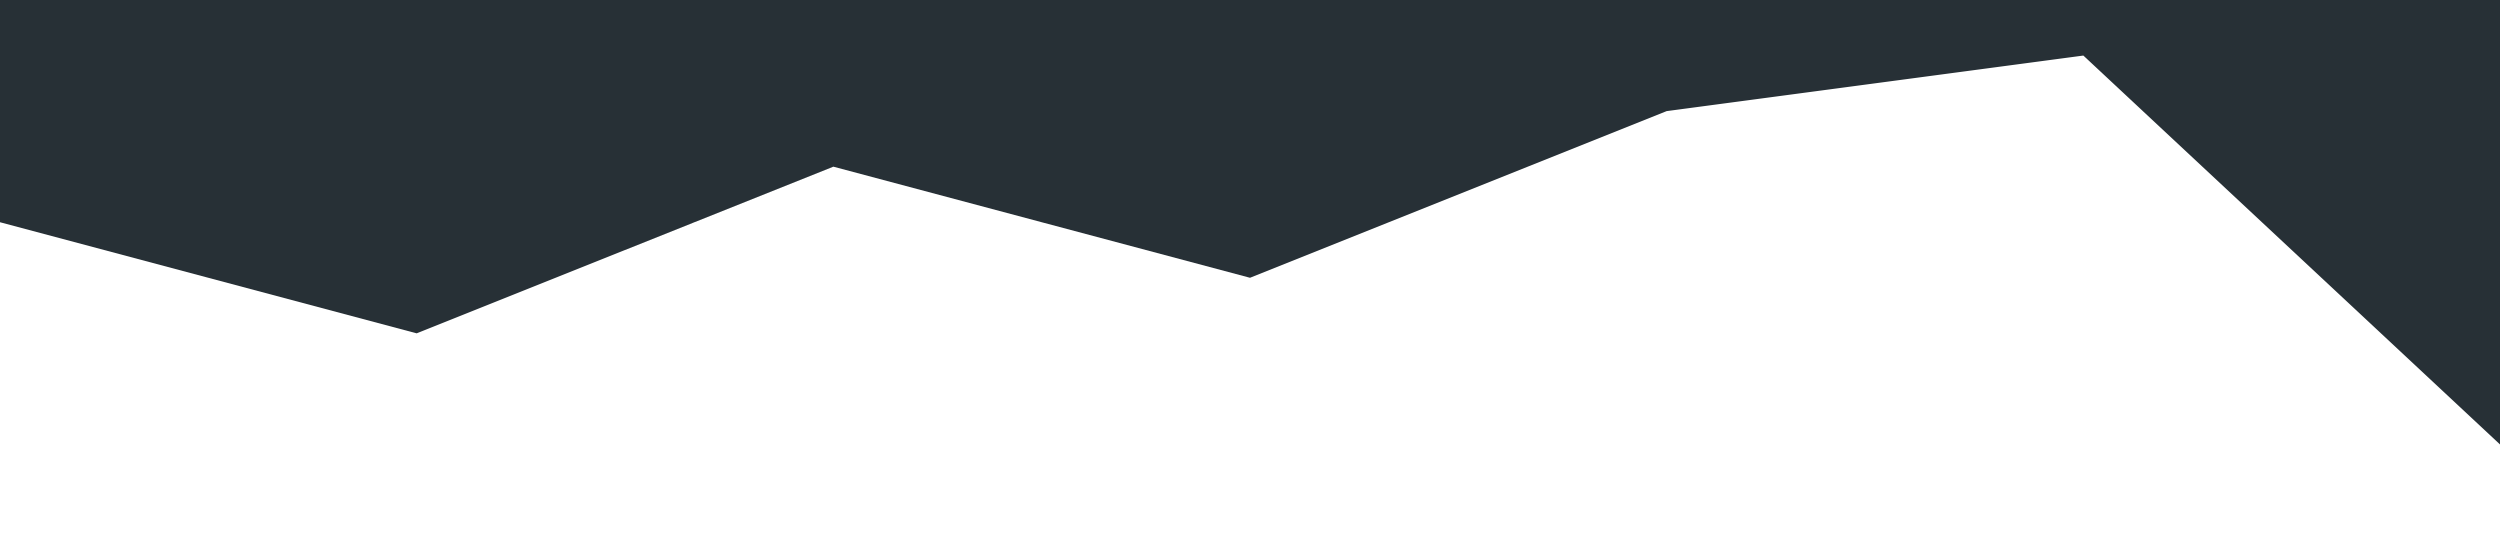 <?xml version="1.0" standalone="no"?><svg xmlns="http://www.w3.org/2000/svg" viewBox="0 0 1440 320"><path fill="#273036" fill-opacity="1" d="M0,128L240,192L480,96L720,160L960,64L1200,32L1440,256L1440,0L1200,0L960,0L720,0L480,0L240,0L0,0Z"></path></svg>